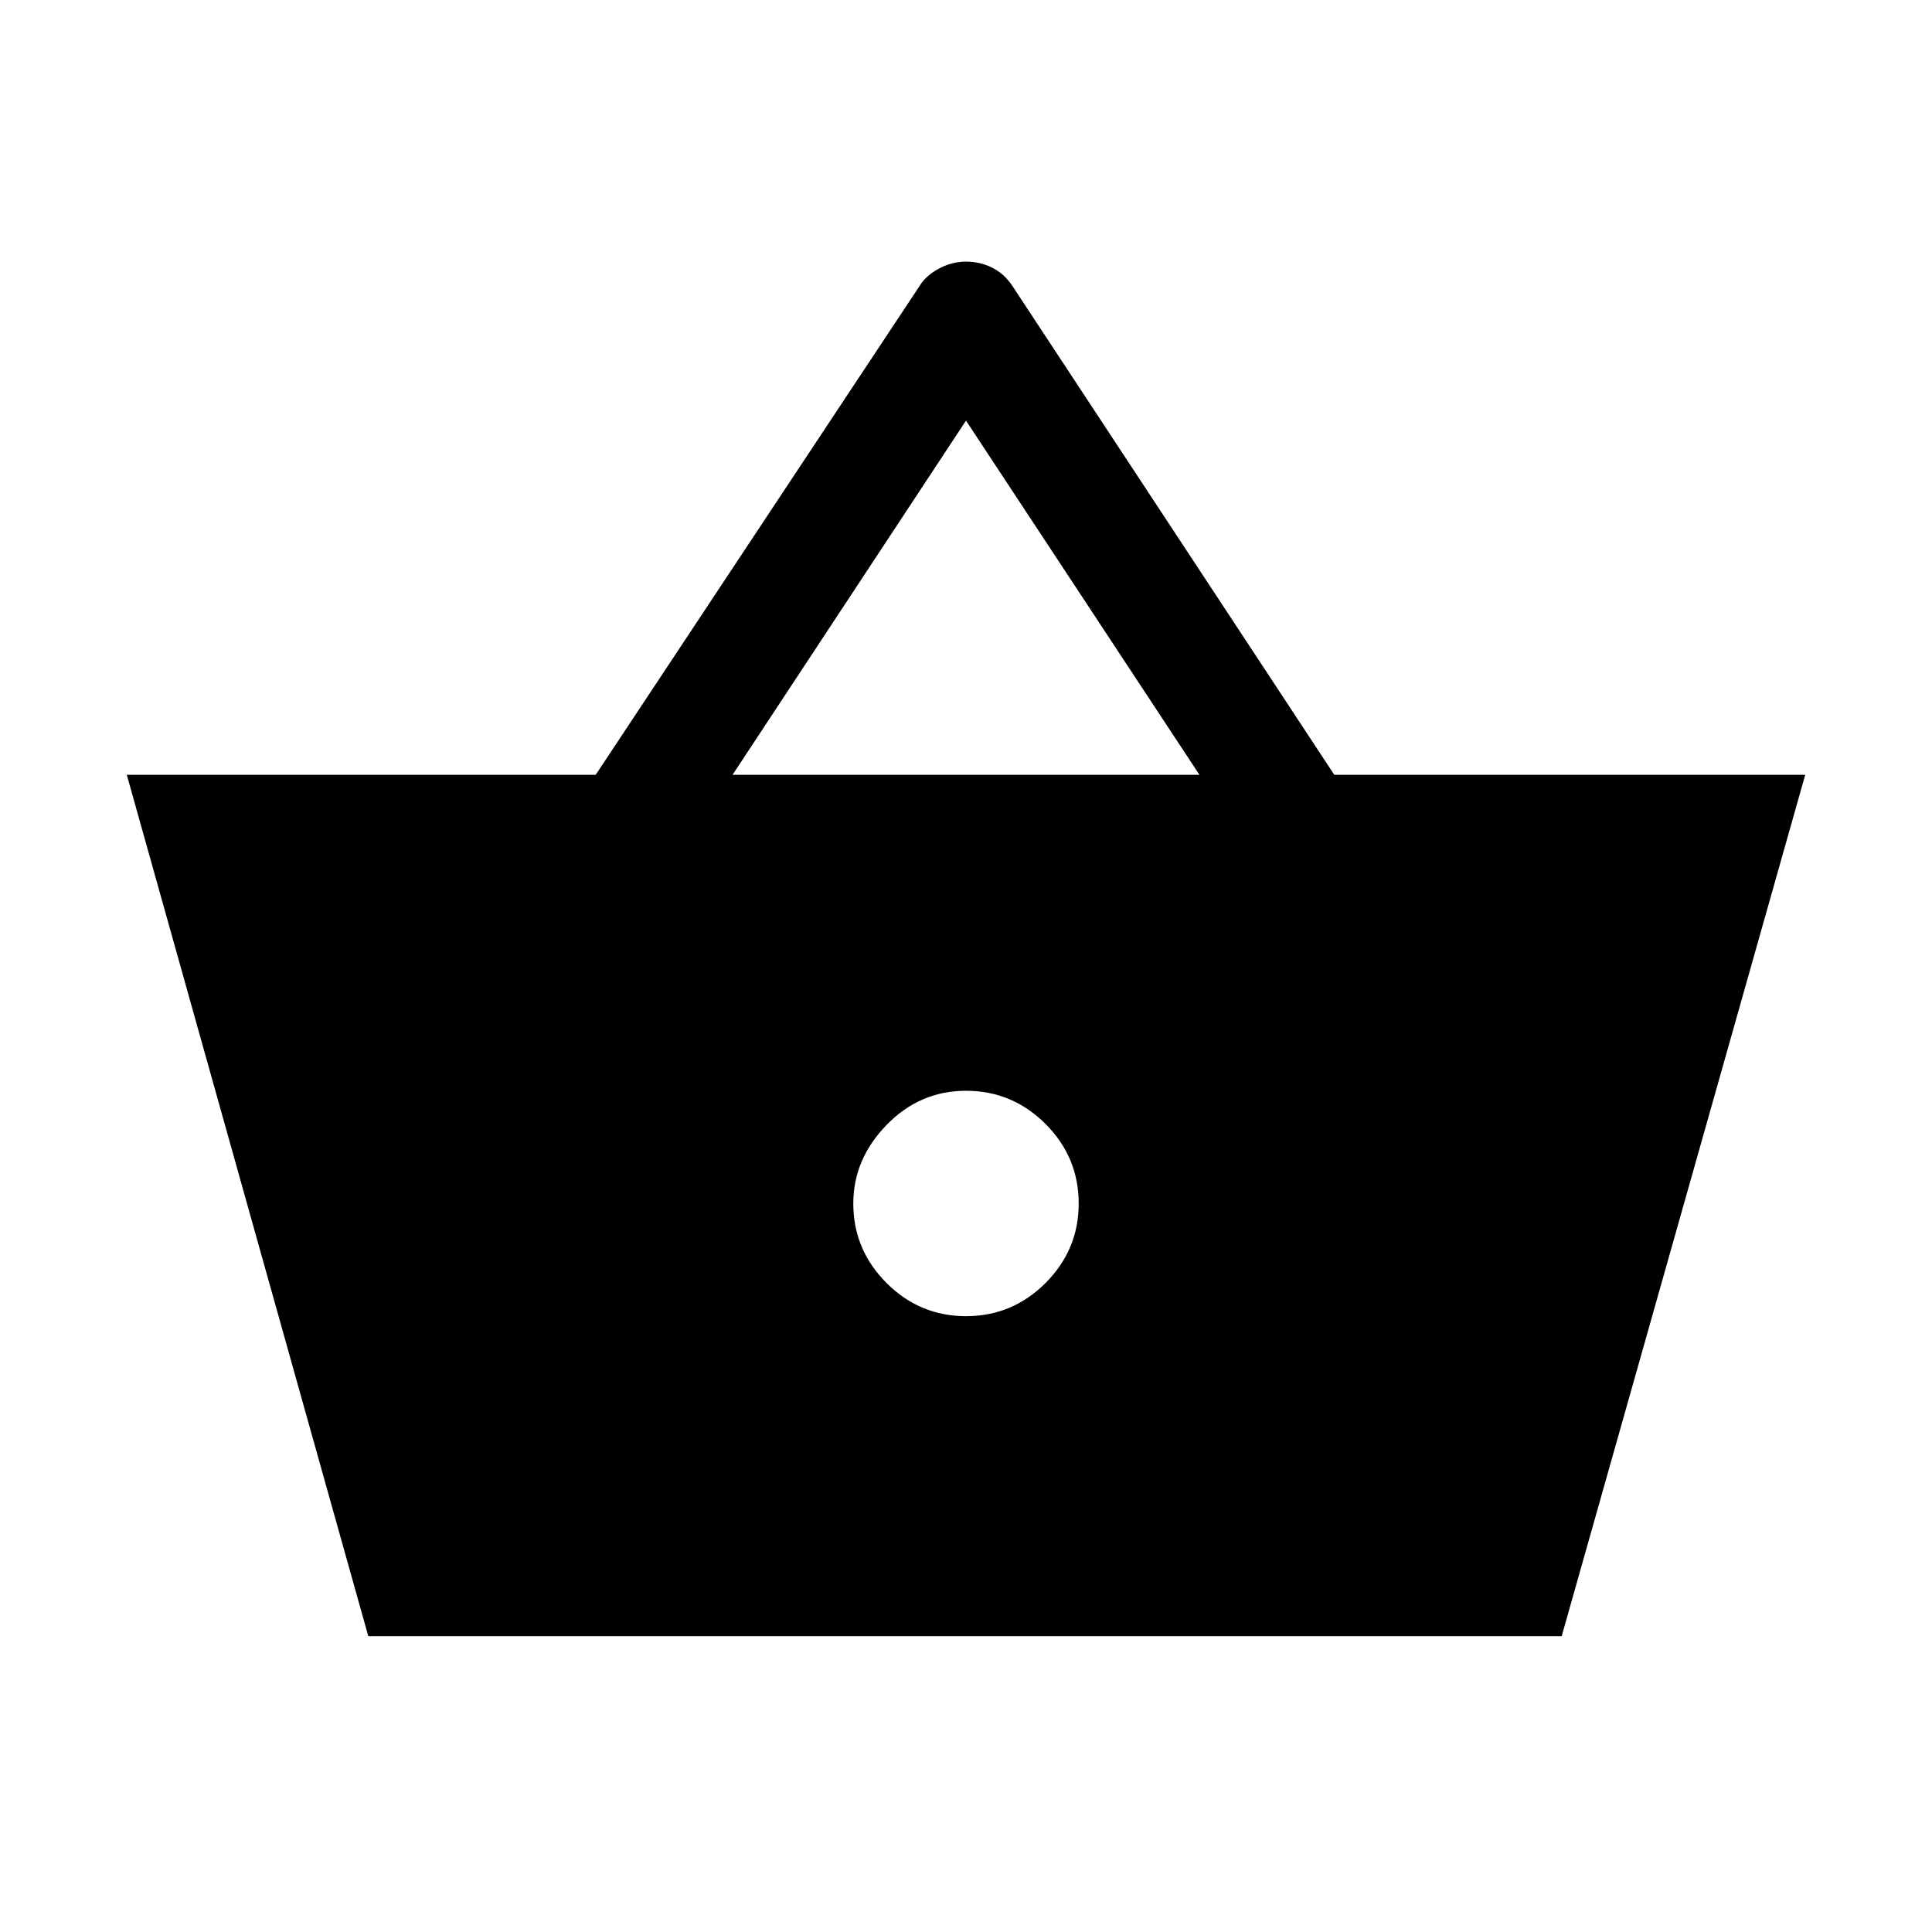 <svg xmlns="http://www.w3.org/2000/svg" height="24" width="24"><path d="M4.575 20.325 1.575 9.625H7.4L11.425 3.55Q11.5 3.425 11.663 3.337Q11.825 3.25 12 3.25Q12.175 3.25 12.325 3.325Q12.475 3.4 12.575 3.55L16.575 9.625H22.425L19.4 20.325ZM9.1 9.625H14.9L12 5.225ZM12 16.35Q12.575 16.35 12.988 15.938Q13.4 15.525 13.4 14.95Q13.4 14.375 12.988 13.962Q12.575 13.55 12 13.55Q11.425 13.55 11.013 13.975Q10.6 14.4 10.6 14.95Q10.6 15.525 11.013 15.938Q11.425 16.35 12 16.35Z"/></svg>